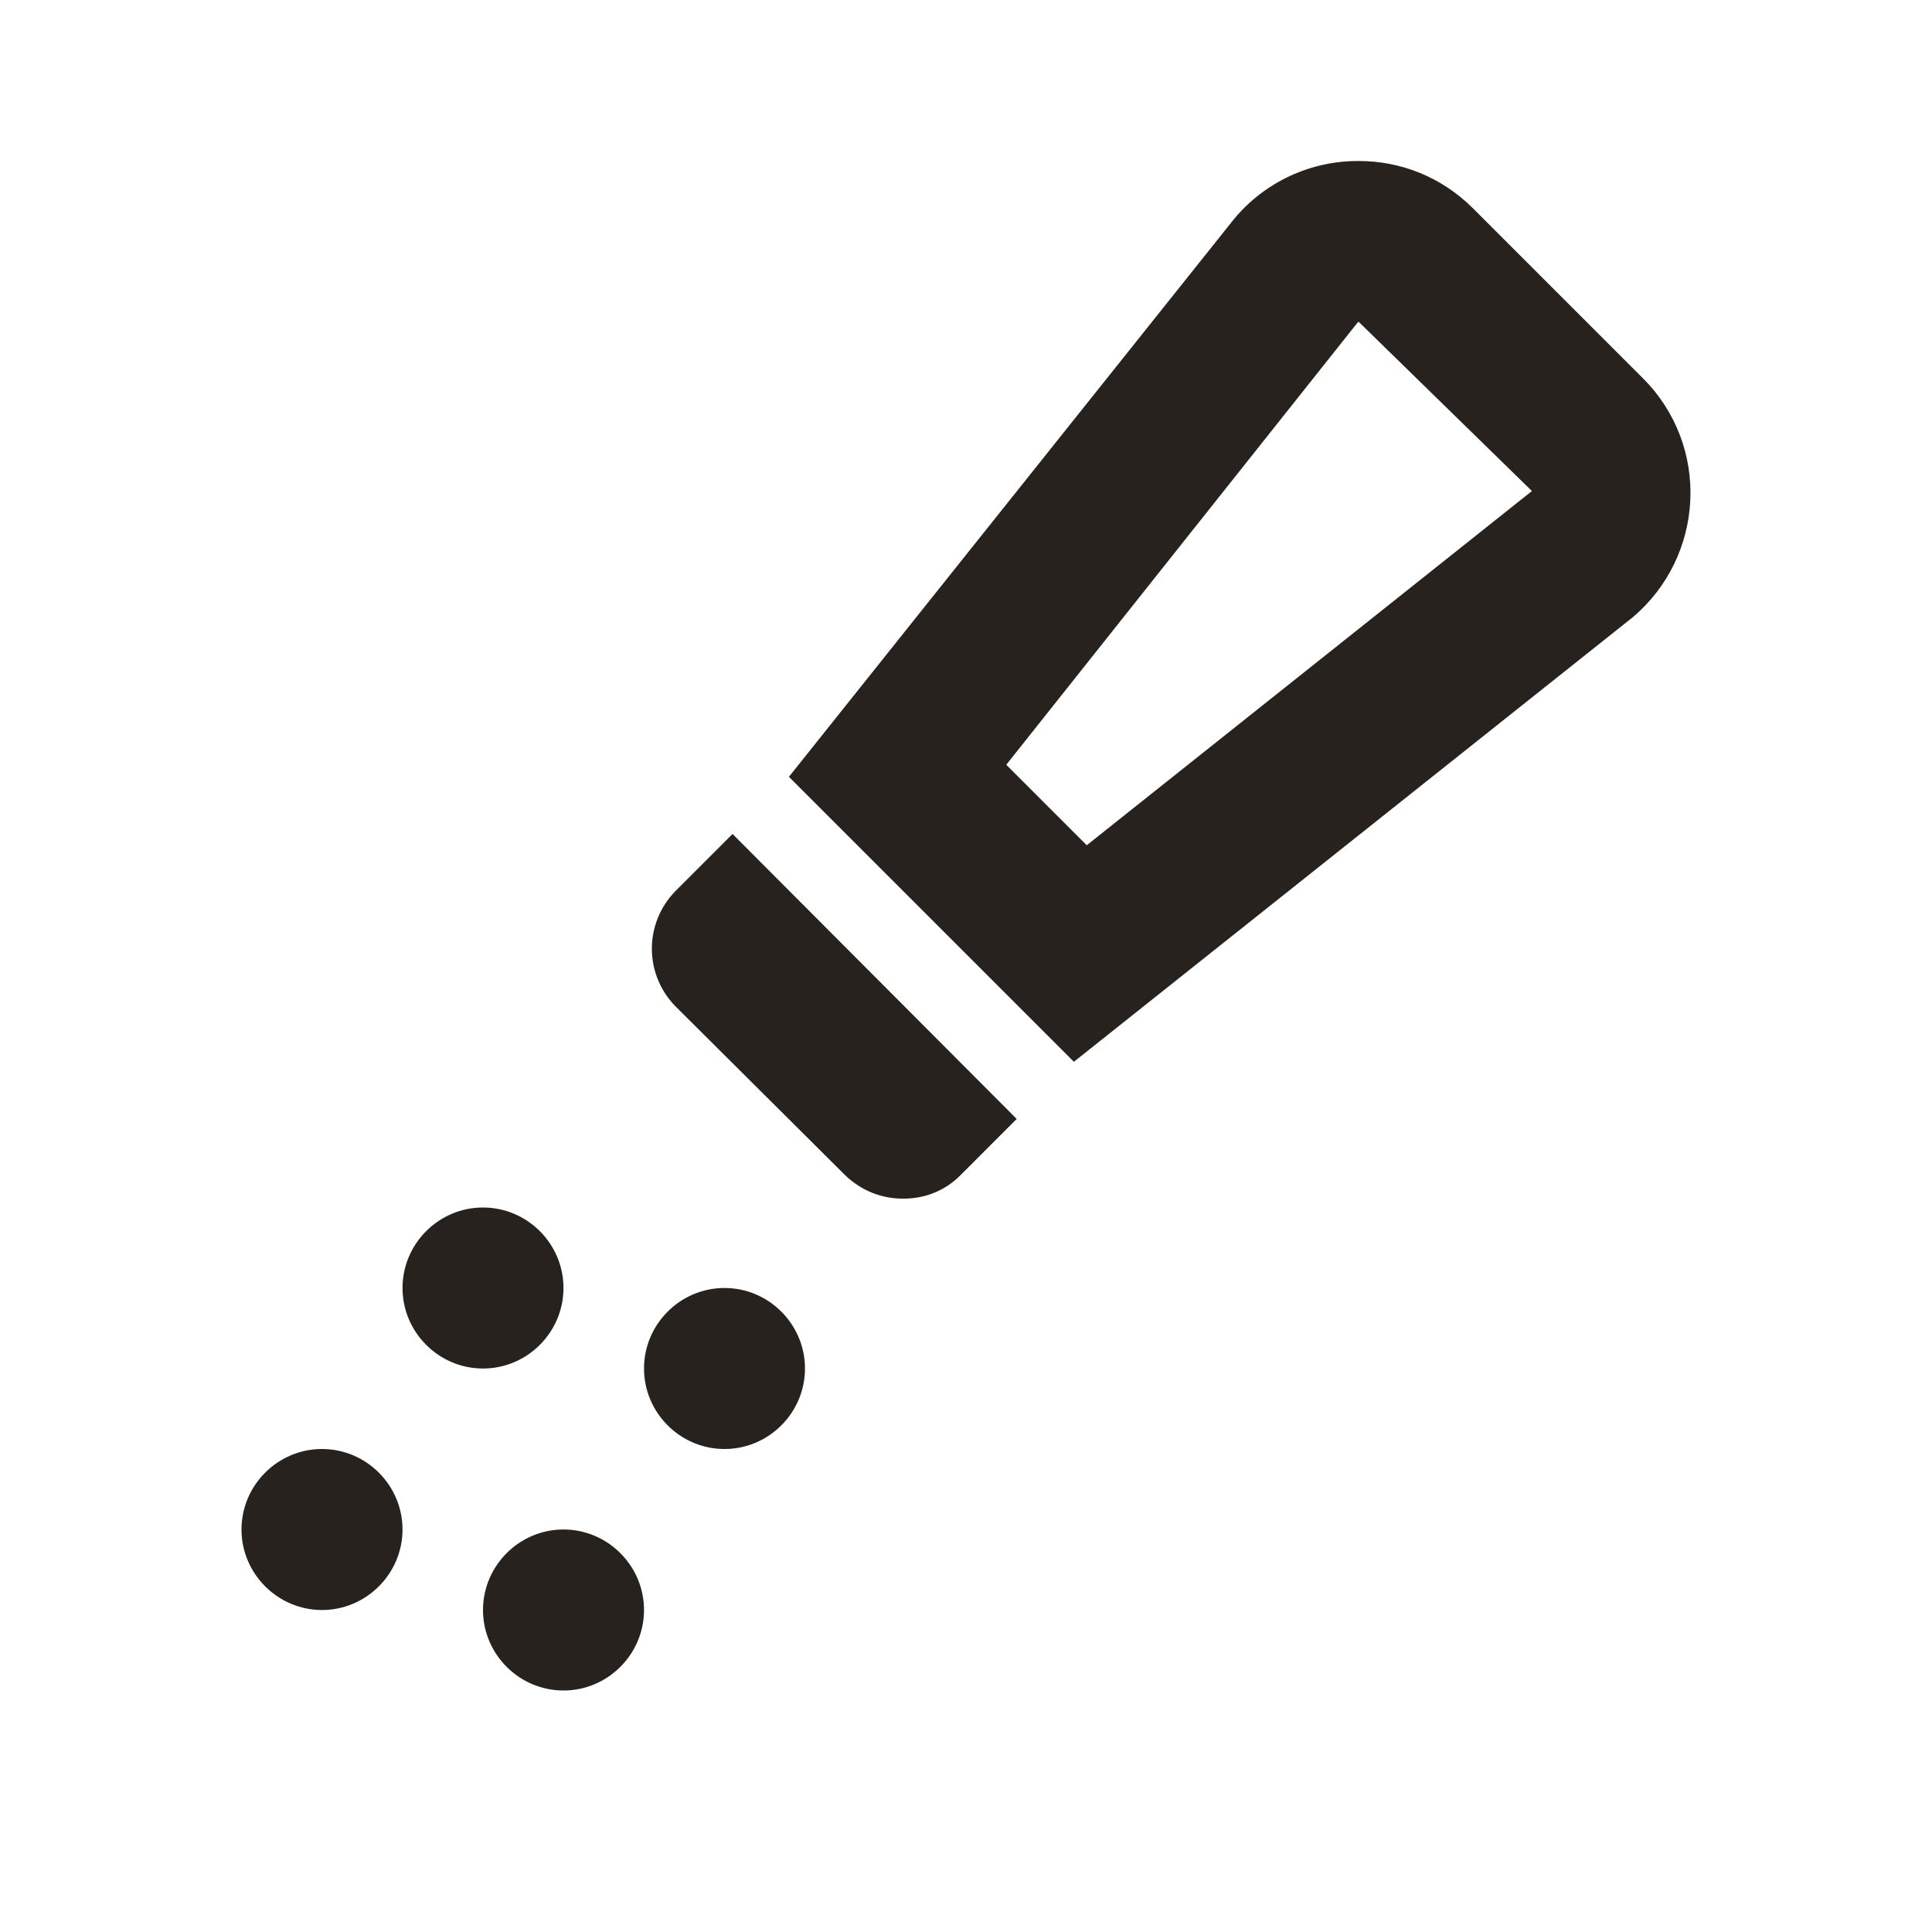 <svg width="50" height="50" viewBox="0 0 50 50" fill="none" xmlns="http://www.w3.org/2000/svg">
<path d="M35.167 8.333L39.646 12.708L28.125 21.875L26.042 19.792L35.146 8.333H35.167ZM35.167 4.167C34.551 4.163 33.942 4.295 33.384 4.554C32.825 4.814 32.331 5.194 31.938 5.667L20.417 20.104L27.792 27.479L42.25 15.979C44.125 14.396 44.271 11.542 42.521 9.792L38.125 5.396C37.292 4.563 36.229 4.167 35.167 4.167ZM18.958 21.583L17.479 23.062C17.089 23.46 16.87 23.995 16.87 24.552C16.87 25.109 17.089 25.644 17.479 26.042L21.875 30.417C22.312 30.833 22.833 31.021 23.375 31.021C23.917 31.021 24.438 30.833 24.854 30.417L26.312 28.958L18.958 21.583ZM12.5 31.25C11.354 31.25 10.417 32.188 10.417 33.333C10.417 34.479 11.354 35.417 12.5 35.417C13.646 35.417 14.583 34.479 14.583 33.333C14.583 32.188 13.646 31.25 12.5 31.25ZM18.75 33.333C17.604 33.333 16.667 34.271 16.667 35.417C16.667 36.562 17.604 37.5 18.75 37.5C19.896 37.5 20.833 36.562 20.833 35.417C20.833 34.271 19.896 33.333 18.75 33.333ZM8.333 37.5C7.188 37.5 6.25 38.438 6.25 39.583C6.25 40.729 7.188 41.667 8.333 41.667C9.479 41.667 10.417 40.729 10.417 39.583C10.417 38.438 9.479 37.5 8.333 37.5ZM14.583 39.583C13.438 39.583 12.5 40.521 12.5 41.667C12.5 42.812 13.438 43.75 14.583 43.75C15.729 43.75 16.667 42.812 16.667 41.667C16.667 40.521 15.729 39.583 14.583 39.583Z" fill="#28221E"/>
</svg>
